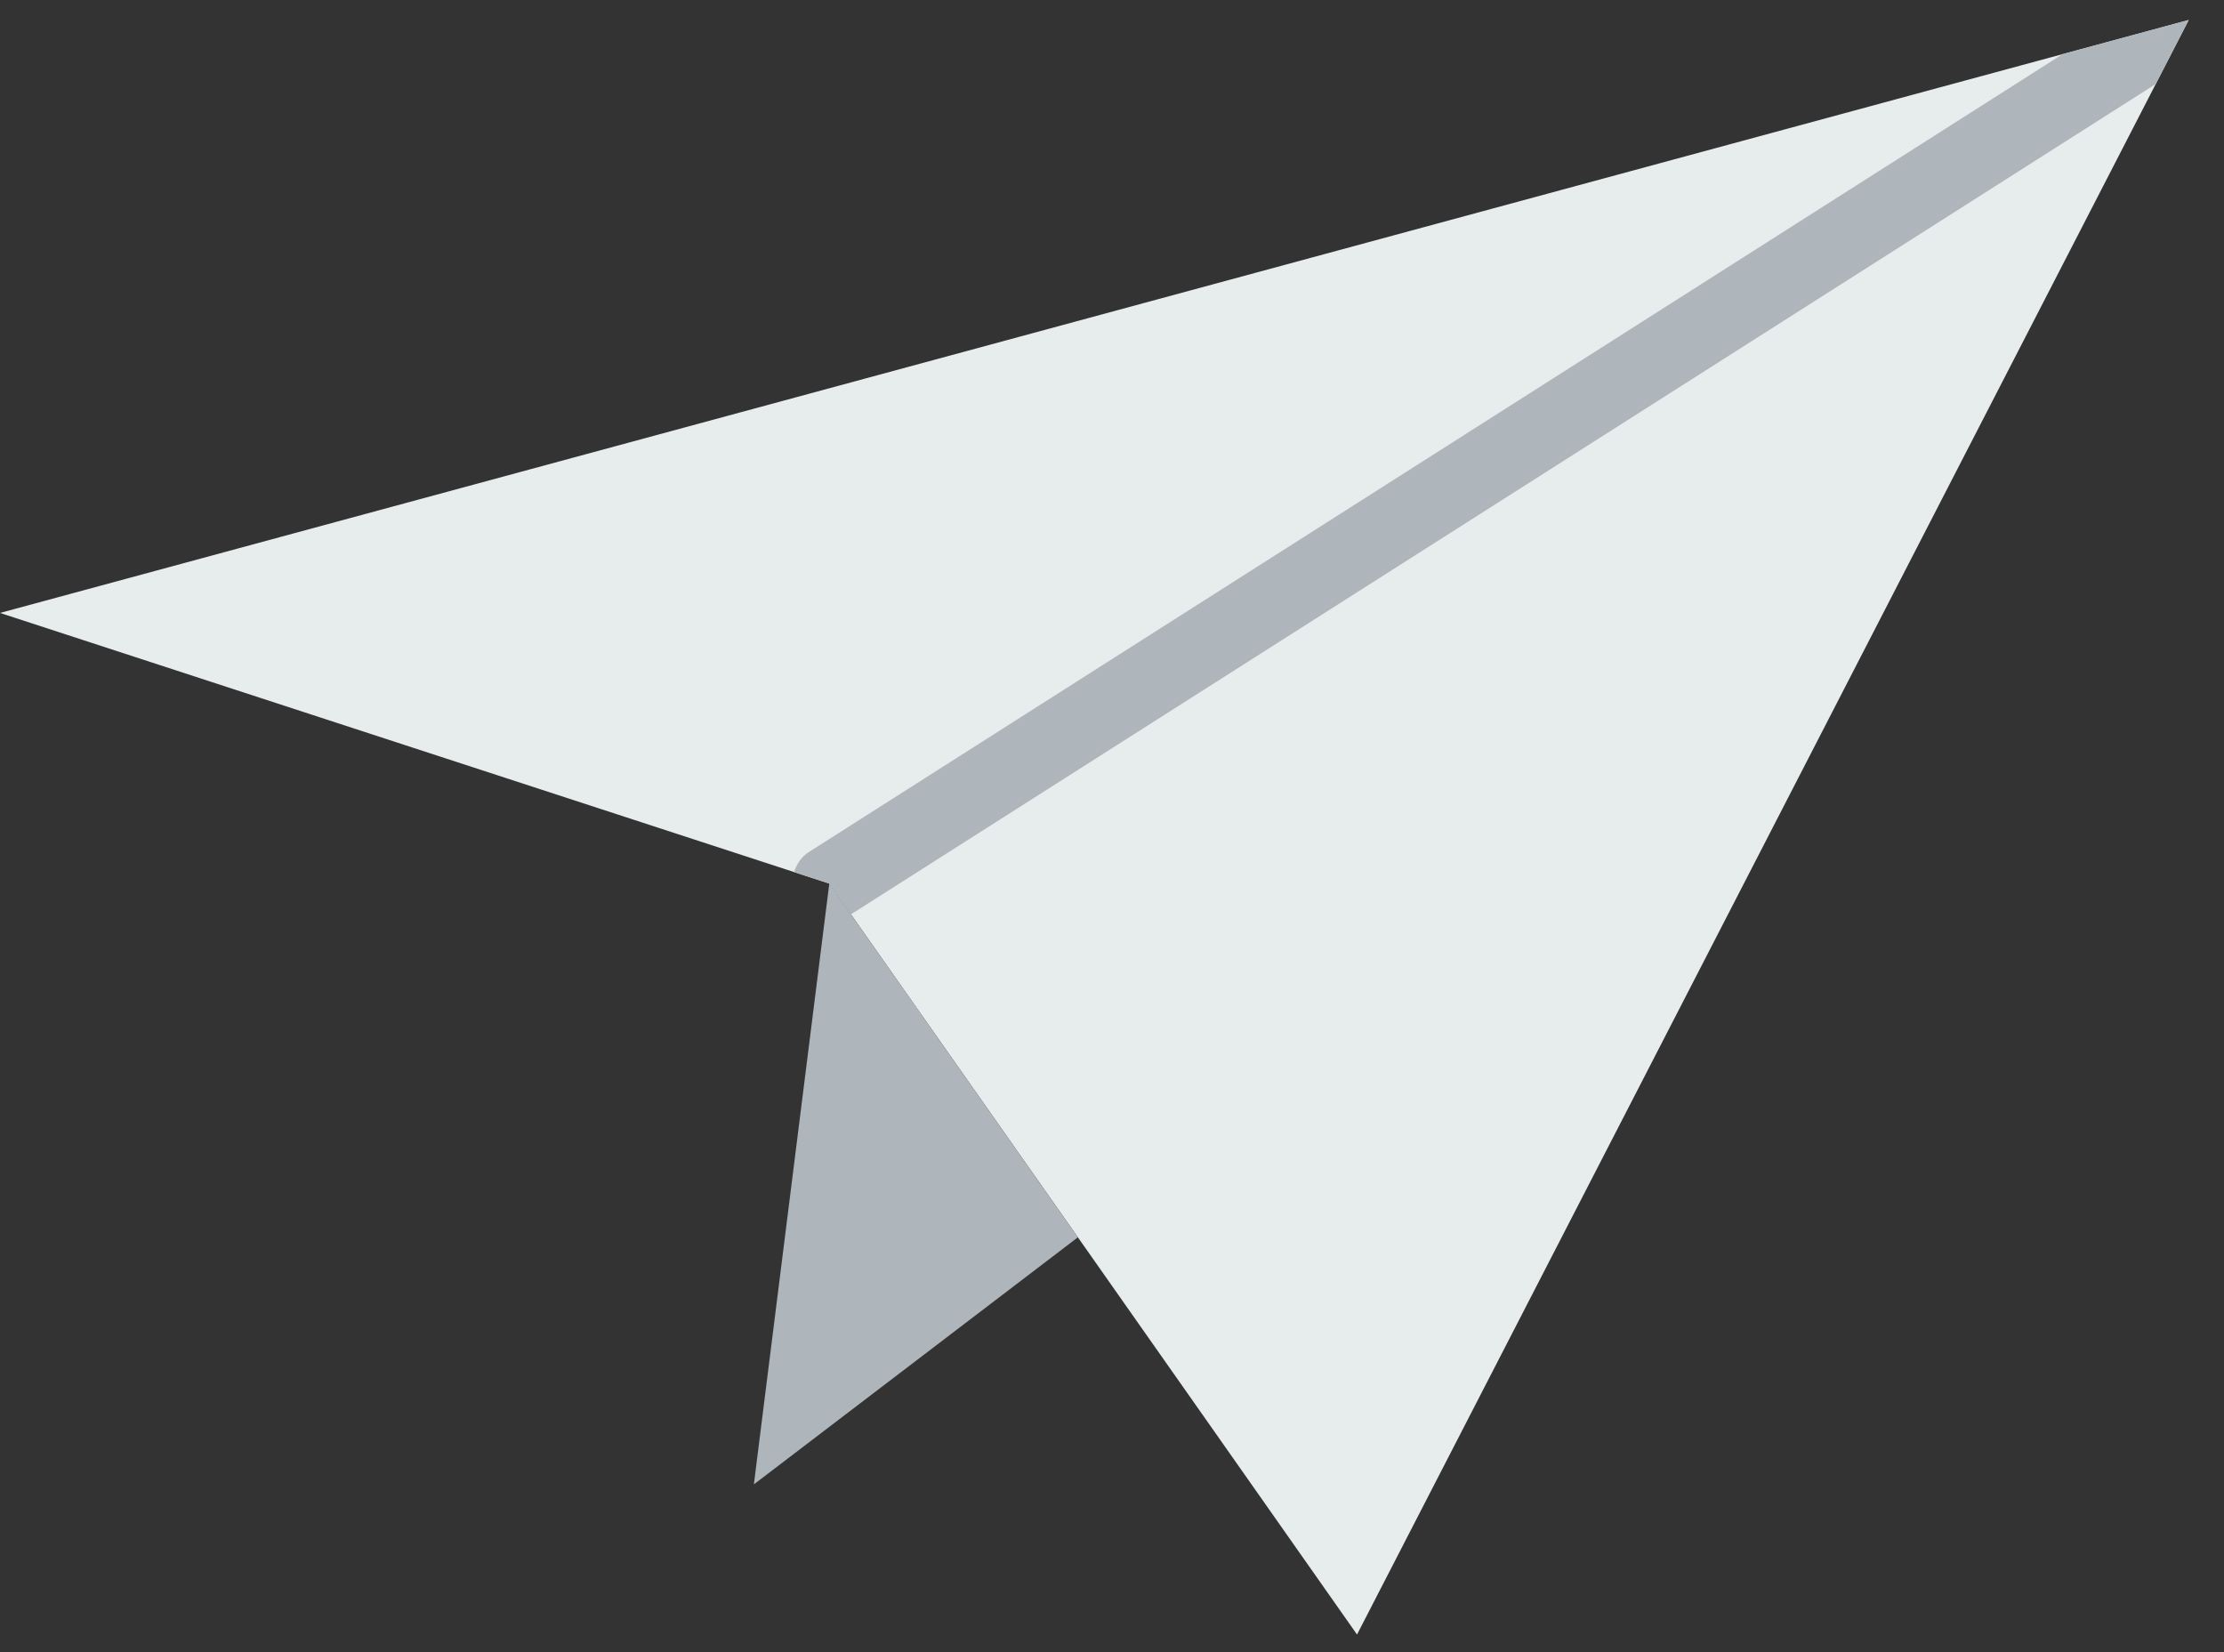 <?xml version="1.0" encoding="UTF-8" standalone="no"?>
<svg width="35px" height="26px" viewBox="0 0 35 26" version="1.1" xmlns="http://www.w3.org/2000/svg" xmlns:xlink="http://www.w3.org/1999/xlink">
    <rect x="0" y="0" width="35" height="26" fill="#333333" stroke="none"/>
    <!-- Generator: Sketch 43 (38999) - http://www.bohemiancoding.com/sketch -->
    <title>paper-plane</title>
    <desc>Created with Sketch.</desc>
    <defs></defs>
    <g id="Page-1" stroke="none" stroke-width="1" fill="none" fill-rule="evenodd">
        <g id="Homepage" transform="translate(-442, -1637)" fill-rule="nonzero">
            <g id="Group-18" transform="translate(442, 1625)">
                <g id="paper-plane" transform="translate(0, 12)">
                    <g id="Capa_1">
                        <polygon id="Shape" fill="#E7ECED" points="13.051 13.905 0 9.646 34.445 0.314 21.356 25.723"></polygon>
                        <polygon id="Shape" fill="#AFB6BB" points="13.051 13.905 11.864 23.36 16.963 19.472"></polygon>
                        <path d="M12.732,13.407 C12.611,13.483 12.537,13.599 12.496,13.724 L13.051,13.905 L13.391,14.39 L33.926,1.322 L34.445,0.314 L32.46,0.852 L12.732,13.407 Z" id="Shape" fill="#AFB6BB"></path>
                    </g>
                </g>
            </g>
        </g>
    </g>
</svg>